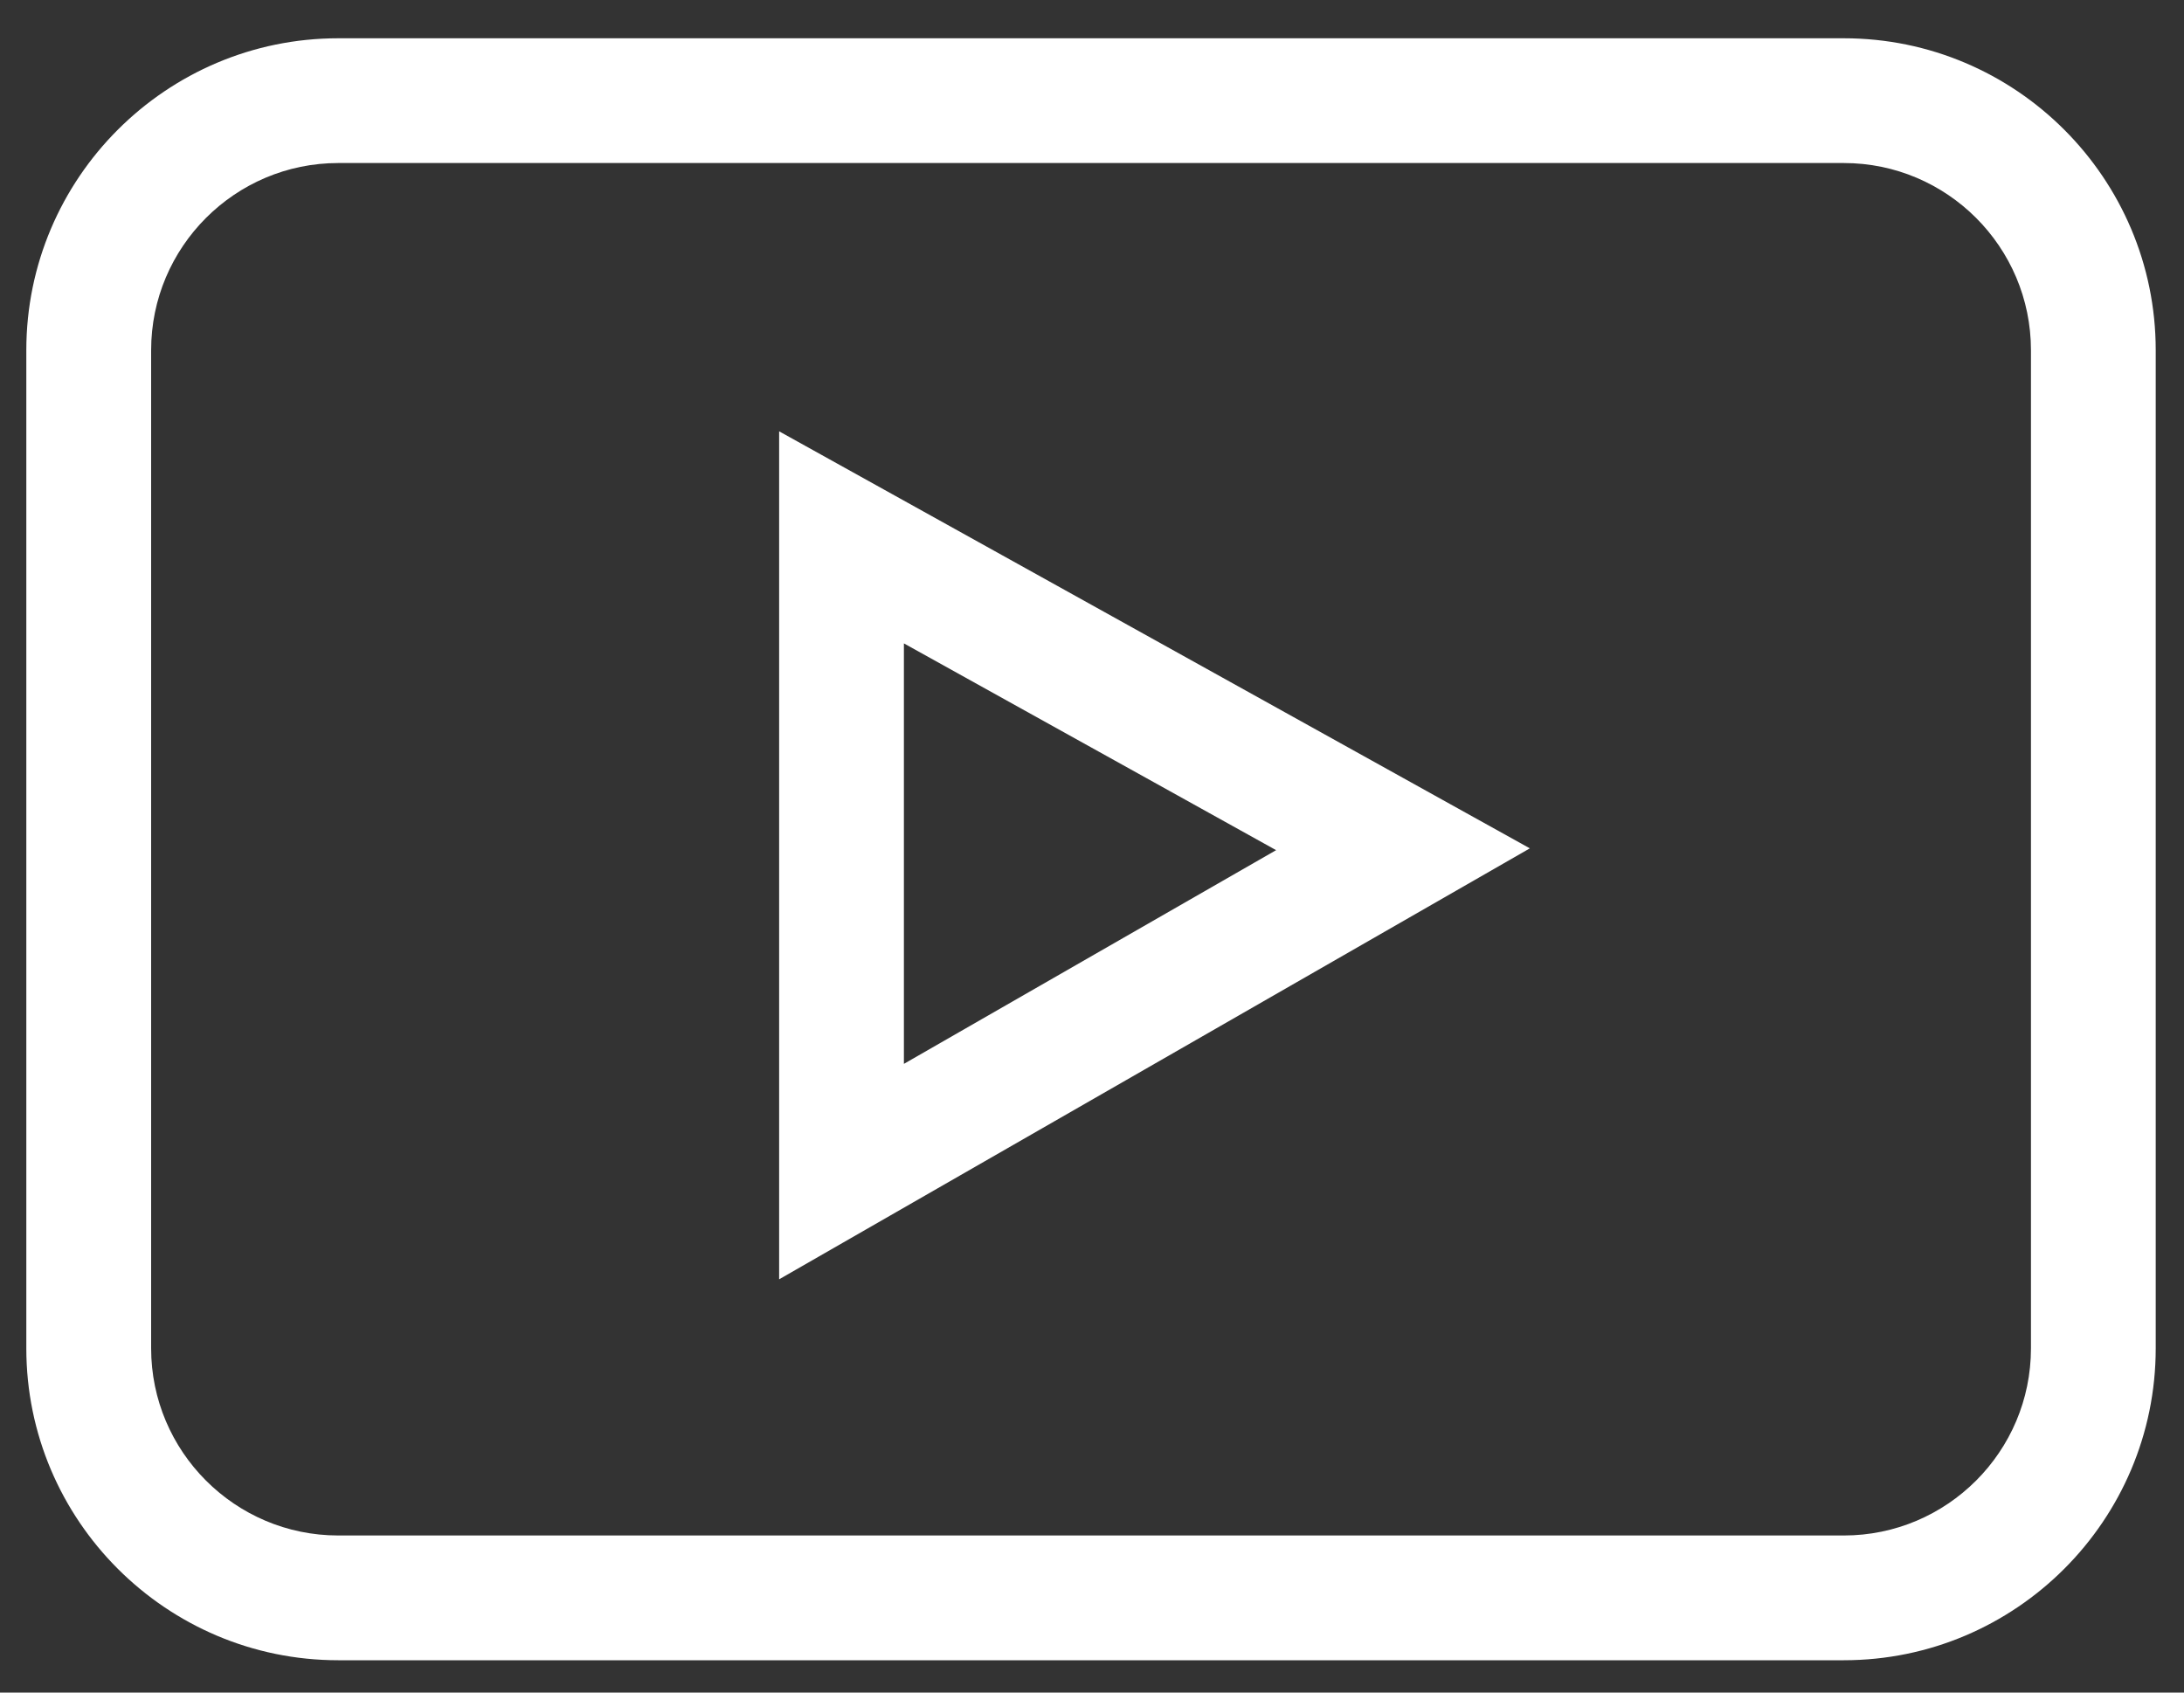 <svg width="40" height="31" viewBox="0 0 40 31" fill="none" xmlns="http://www.w3.org/2000/svg">
<rect x="0" y="0" width="40" height="31" fill="#333333" stroke="none"/>
<path d="M6.195 30.408H33.77C36.92 30.408 39.482 27.845 39.482 24.695V6.414C39.482 3.264 36.92 0.701 33.77 0.701H6.195C3.045 0.701 0.482 3.264 0.482 6.414V24.695C0.482 27.845 3.045 30.408 6.195 30.408ZM2.768 6.414C2.768 4.524 4.305 2.986 6.195 2.986H33.77C35.66 2.986 37.197 4.524 37.197 6.414V24.695C37.197 26.585 35.66 28.123 33.77 28.123H6.195C4.305 28.123 2.768 26.585 2.768 24.695V6.414Z" fill="white"/>
<path d="M14.27 7.9V23.431L28.019 15.538L14.27 7.9ZM16.555 11.784L23.372 15.571L16.555 19.485V11.784Z" fill="white"/>
</svg>
